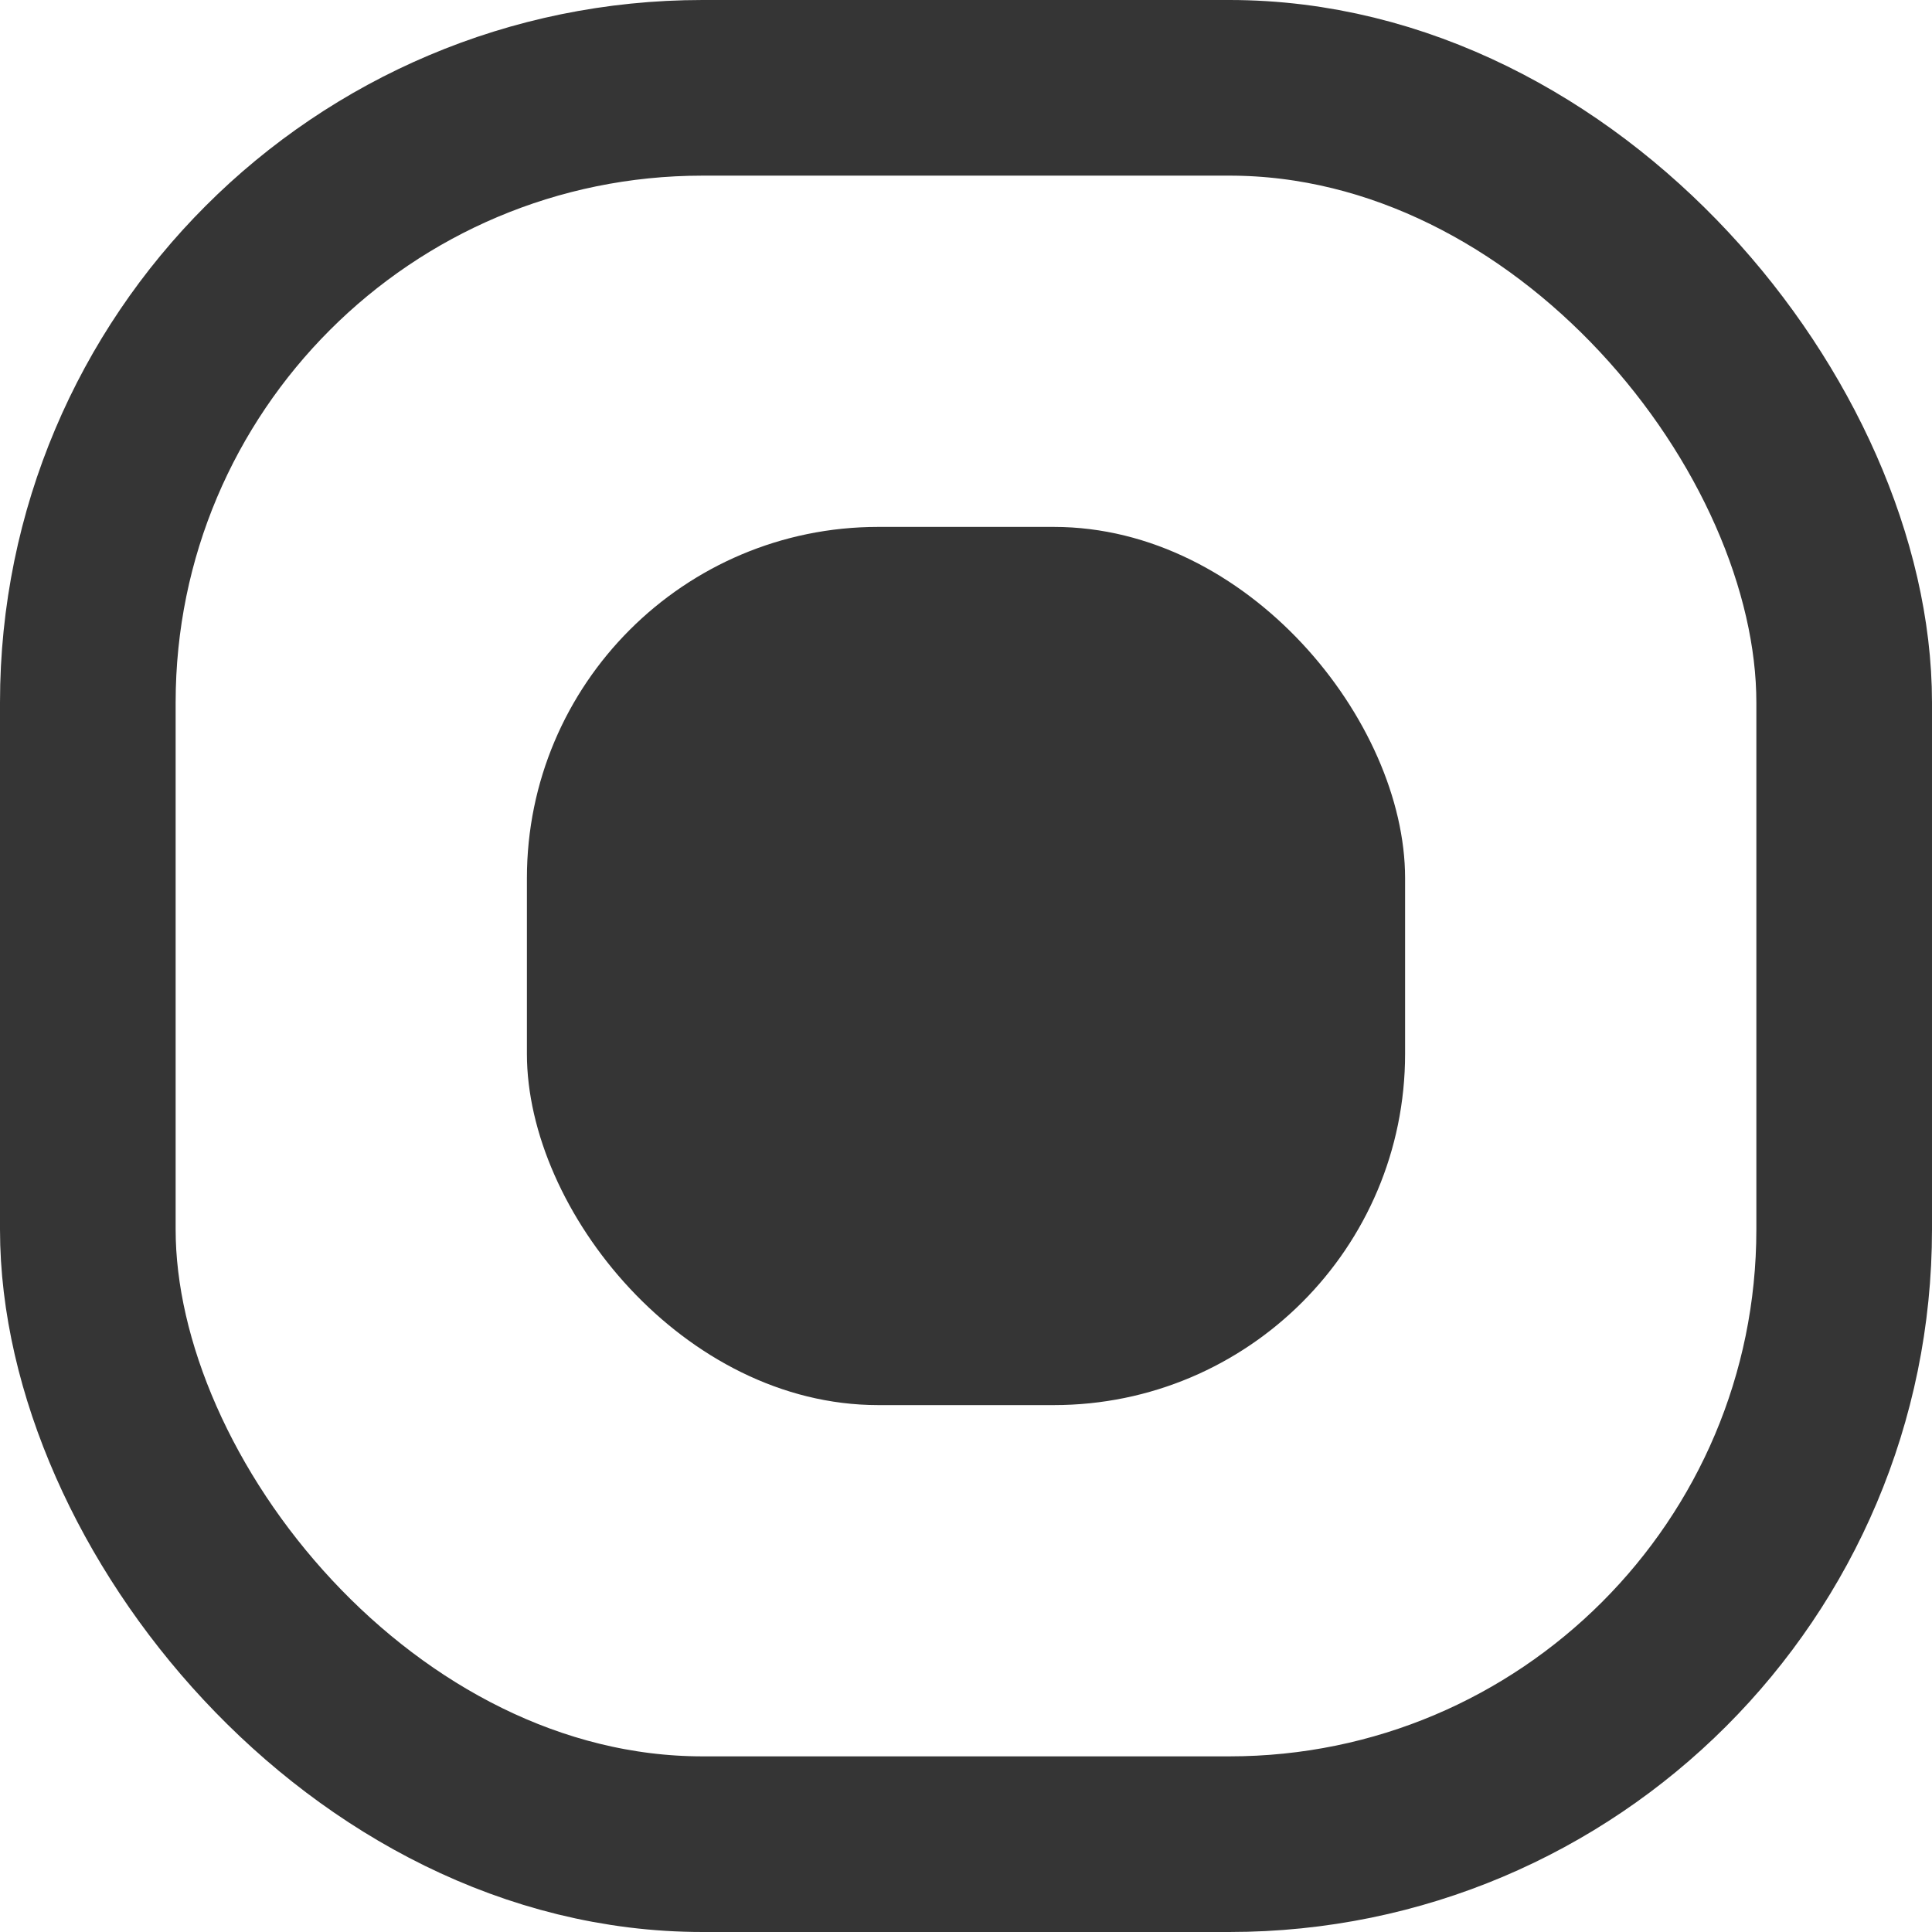 <svg xmlns="http://www.w3.org/2000/svg" width="11" height="11" viewBox="0 0 11 11">
  <g id="_" data-name="+" transform="translate(-167.5 -281.955)">
    <g id="Rectangle_1520" data-name="Rectangle 1520" transform="translate(167.5 281.955)" fill="none" stroke="#353535" stroke-width="1">
      <rect width="11" height="11" rx="4" stroke="none"/>
      <rect x="0.5" y="0.5" width="10" height="10" rx="3.5" fill="none"/>
    </g>
    <rect id="Rectangle_1529" data-name="Rectangle 1529" width="5" height="5" rx="2" transform="translate(170.5 284.955)" fill="#353535"/>
  </g>
</svg>
